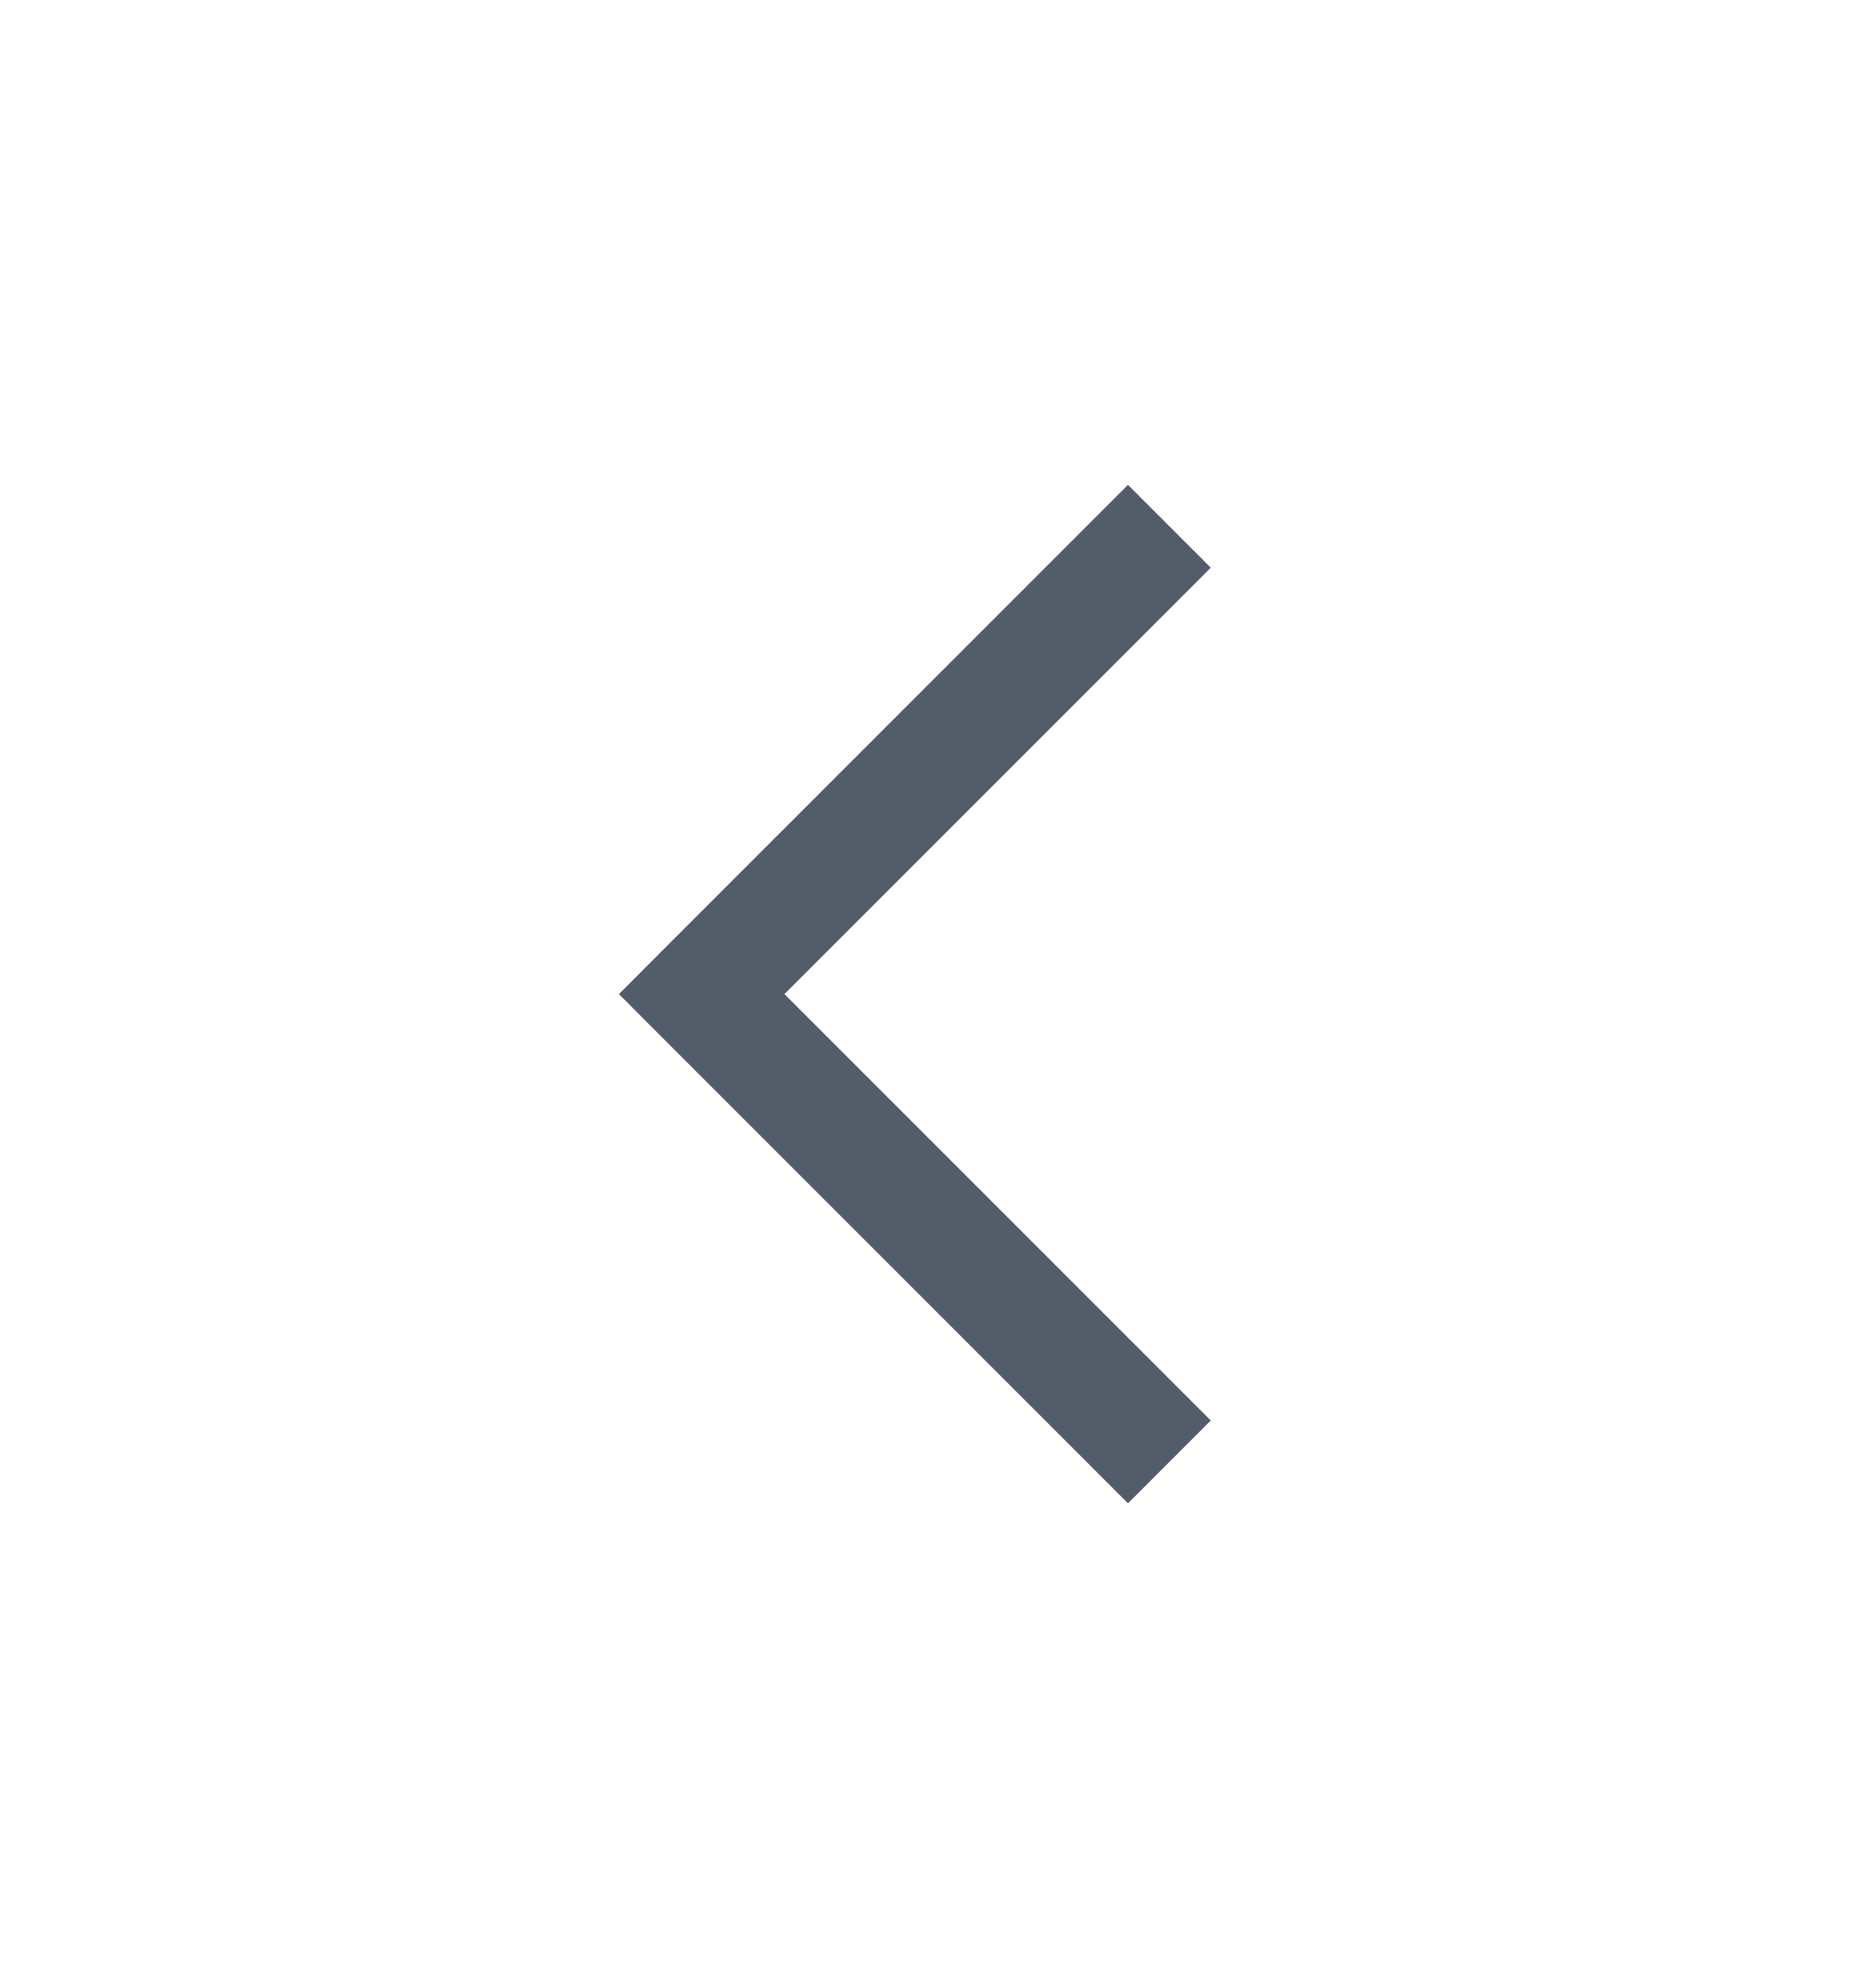 <svg width="16" height="17" viewBox="0 0 16 17" fill="none" xmlns="http://www.w3.org/2000/svg">
<path d="M6 8.5L5.646 8.146L5.293 8.5L5.646 8.854L6 8.5ZM9.646 4.146L5.646 8.146L6.354 8.854L10.354 4.854L9.646 4.146ZM5.646 8.854L9.646 12.854L10.354 12.146L6.354 8.146L5.646 8.854Z" fill="#535C69"/>
</svg>
